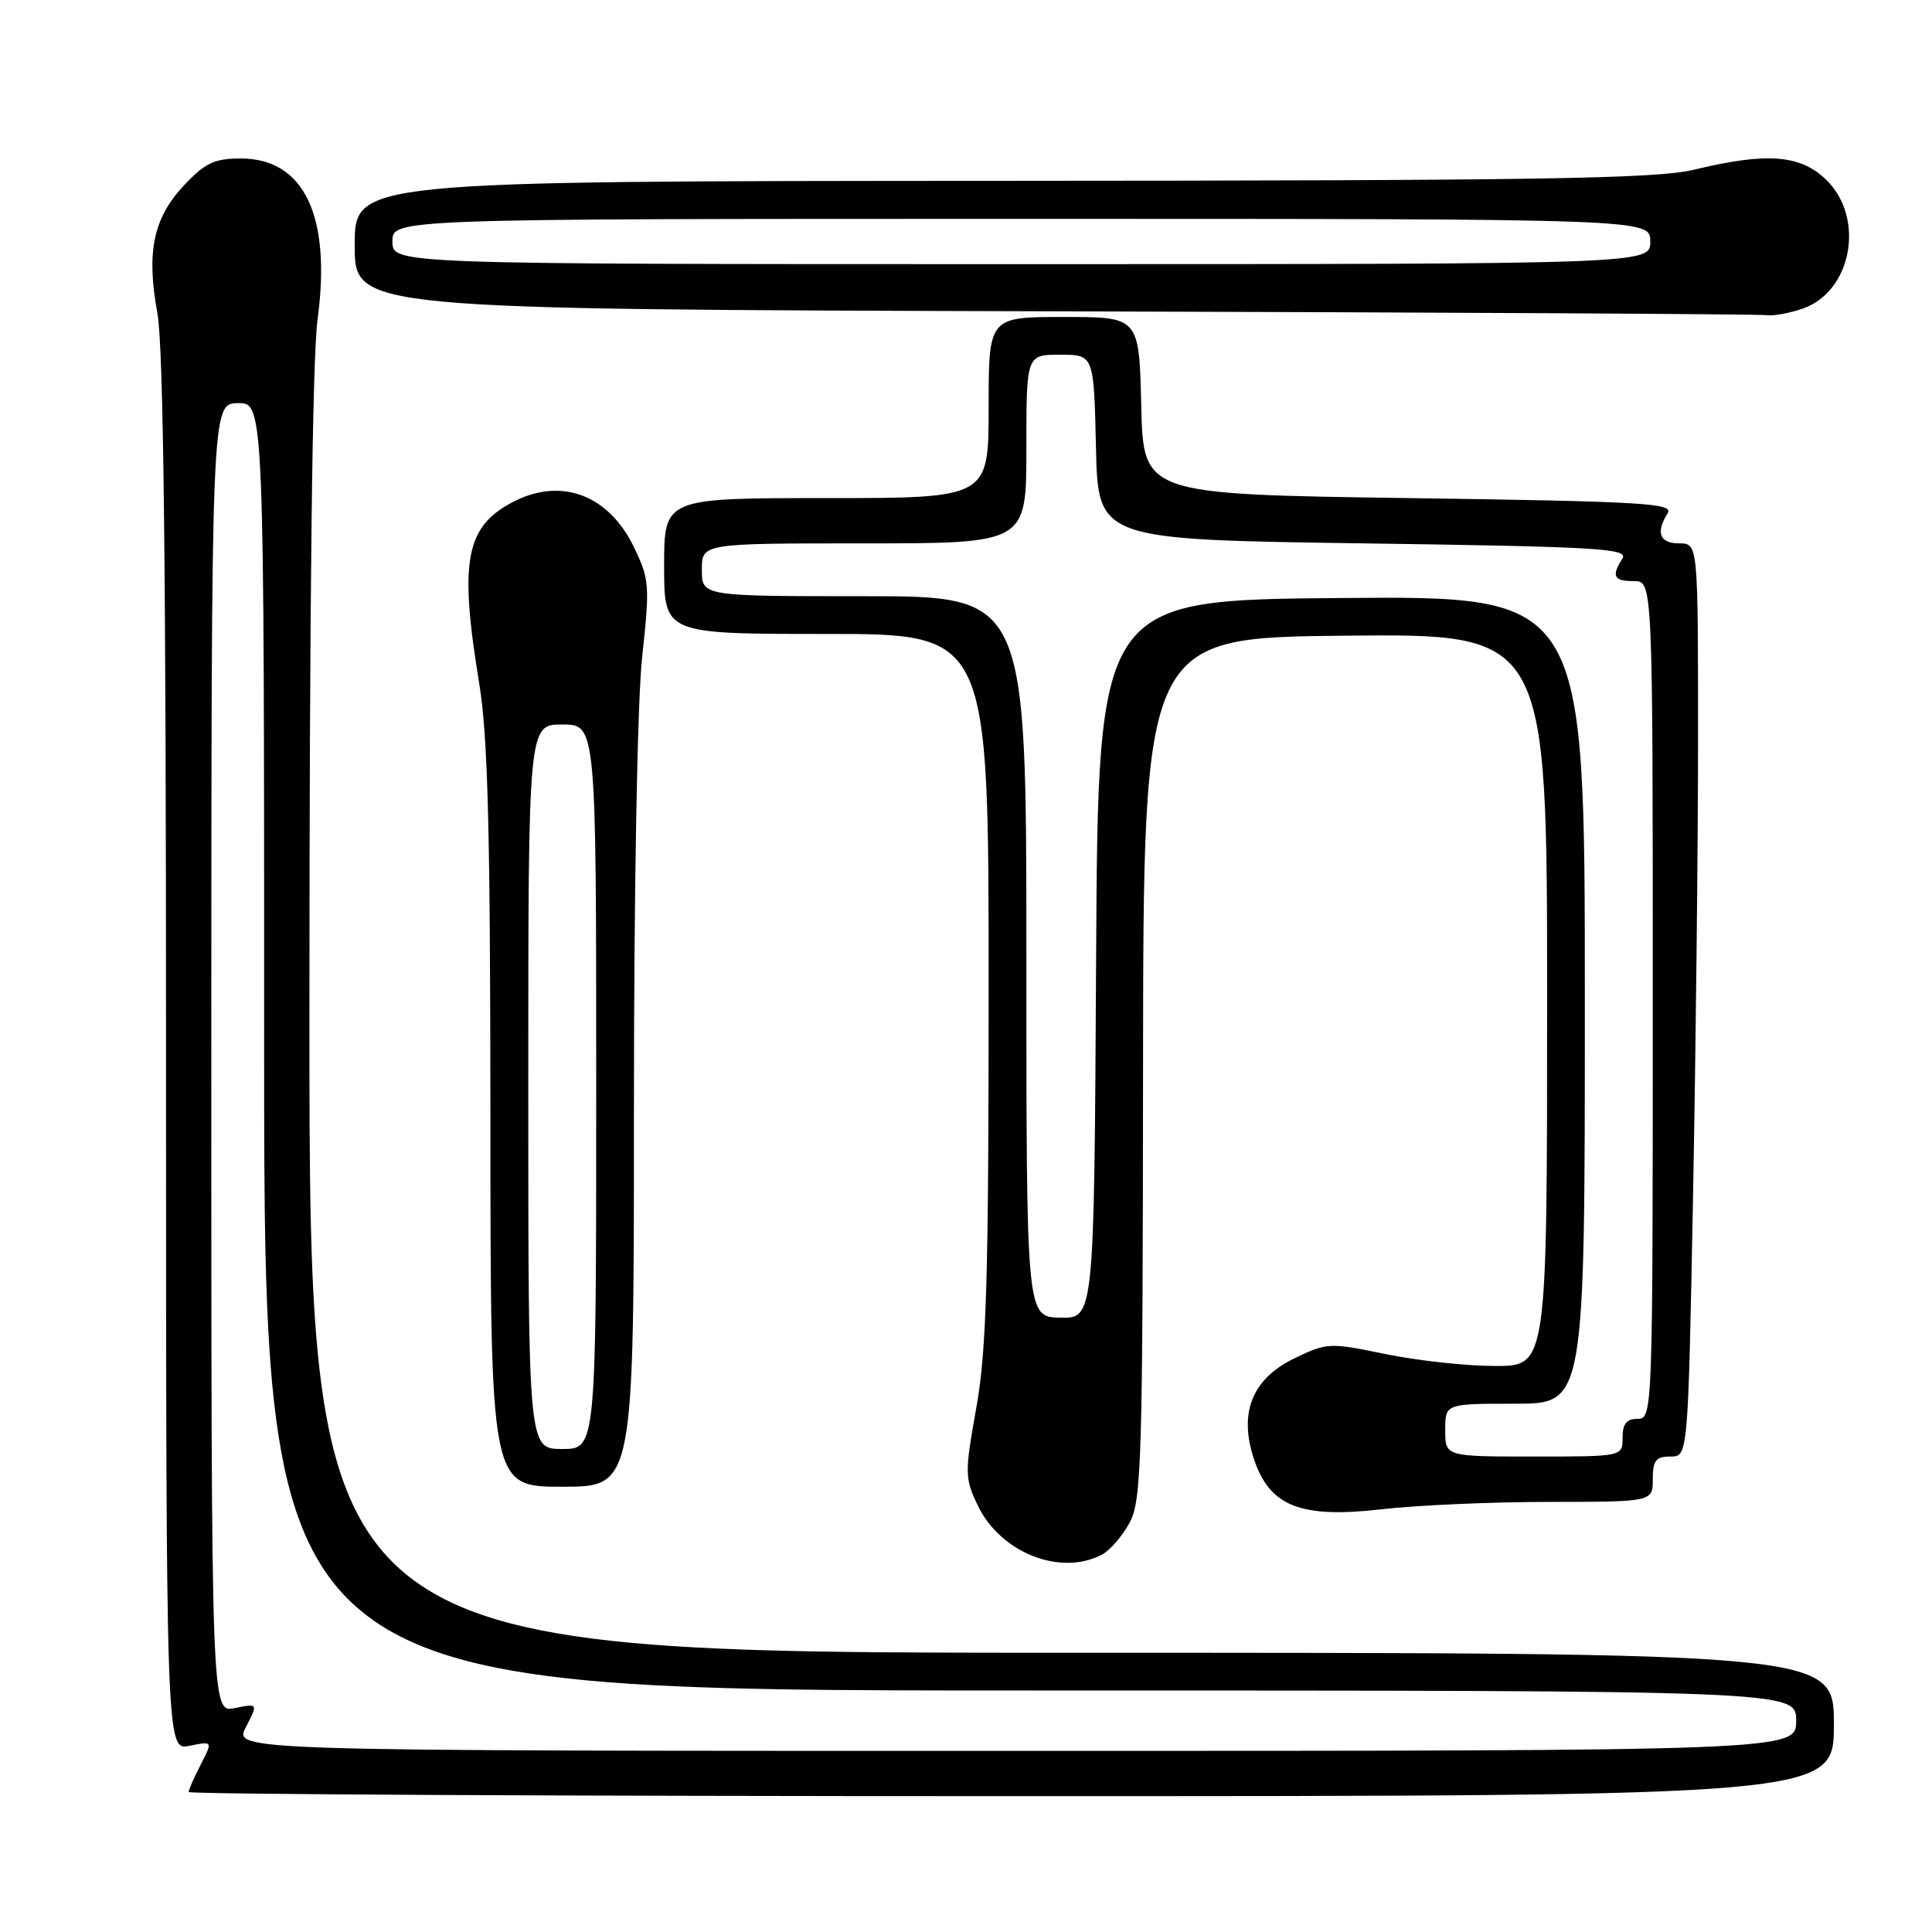 <?xml version="1.0" encoding="UTF-8" standalone="no"?>
<!DOCTYPE svg PUBLIC "-//W3C//DTD SVG 1.1//EN" "http://www.w3.org/Graphics/SVG/1.1/DTD/svg11.dtd" >
<svg xmlns="http://www.w3.org/2000/svg" xmlns:xlink="http://www.w3.org/1999/xlink" version="1.1" viewBox="0 0 256 256">
 <g >
 <path fill="currentColor"
d=" M 243.00 228.50 C 243.00 219.00 243.00 219.00 142.00 219.00 C 41.00 219.00 41.00 219.00 41.00 134.66 C 41.00 79.97 41.38 47.50 42.08 42.31 C 43.92 28.60 40.29 21.00 31.91 21.00 C 28.43 21.00 27.18 21.58 24.41 24.53 C 20.31 28.87 19.36 33.41 20.86 41.53 C 21.66 45.89 22.00 75.07 22.00 139.84 C 22.00 231.95 22.00 231.95 25.10 231.33 C 28.20 230.71 28.20 230.71 26.60 233.81 C 25.72 235.51 25.00 237.15 25.00 237.45 C 25.00 237.75 74.05 238.00 134.00 238.00 C 243.00 238.00 243.00 238.00 243.00 228.50 Z  M 146.06 205.97 C 147.11 205.40 148.75 203.49 149.70 201.72 C 151.26 198.79 151.42 193.39 151.46 141.50 C 151.50 84.50 151.50 84.50 178.25 84.23 C 205.00 83.97 205.00 83.97 205.00 132.48 C 205.00 181.00 205.00 181.00 198.11 181.00 C 194.32 181.00 187.78 180.29 183.58 179.42 C 176.15 177.88 175.84 177.90 171.49 180.00 C 165.89 182.72 164.10 187.24 166.18 193.41 C 168.27 199.61 172.38 201.21 183.03 199.99 C 187.69 199.45 197.69 199.01 205.25 199.01 C 219.00 199.00 219.00 199.00 219.00 196.00 C 219.00 193.52 219.41 193.00 221.34 193.00 C 223.68 193.00 223.68 193.00 224.34 158.34 C 224.70 139.27 225.00 112.05 225.00 97.84 C 225.00 72.00 225.00 72.00 222.50 72.00 C 219.90 72.00 219.36 70.57 220.98 68.00 C 221.81 66.68 217.69 66.44 186.71 66.00 C 151.50 65.50 151.50 65.50 151.22 53.75 C 150.94 42.00 150.94 42.00 140.97 42.00 C 131.00 42.00 131.00 42.00 131.00 54.00 C 131.00 66.00 131.00 66.00 109.50 66.00 C 88.00 66.00 88.00 66.00 88.00 75.00 C 88.00 84.00 88.00 84.00 109.50 84.00 C 131.00 84.00 131.00 84.00 131.00 130.69 C 131.00 169.46 130.72 178.93 129.37 186.52 C 127.82 195.17 127.83 195.85 129.54 199.44 C 132.53 205.75 140.55 208.92 146.06 205.97 Z  M 84.00 147.04 C 84.00 117.73 84.45 92.93 85.09 87.04 C 86.12 77.55 86.06 76.76 83.99 72.48 C 80.64 65.56 74.36 63.21 68.01 66.49 C 61.68 69.77 60.83 74.30 63.49 90.50 C 64.65 97.56 64.97 110.02 64.98 148.25 C 65.00 197.00 65.00 197.00 74.50 197.00 C 84.00 197.00 84.00 197.00 84.00 147.04 Z  M 238.88 40.89 C 245.35 38.64 247.16 29.01 242.08 23.92 C 238.65 20.50 234.21 20.13 224.50 22.48 C 219.51 23.69 204.11 23.93 132.75 23.96 C 47.00 24.00 47.00 24.00 47.00 32.49 C 47.00 40.99 47.00 40.99 139.75 41.25 C 190.76 41.39 233.22 41.62 234.10 41.76 C 234.98 41.89 237.13 41.50 238.88 40.89 Z  M 32.58 228.85 C 34.20 225.71 34.20 225.71 31.10 226.33 C 28.00 226.95 28.00 226.95 28.00 140.22 C 28.01 53.50 28.01 53.50 31.50 53.42 C 35.00 53.35 35.00 53.35 35.00 138.67 C 35.00 224.00 35.00 224.00 136.50 224.00 C 238.00 224.00 238.00 224.00 238.00 228.00 C 238.00 232.00 238.00 232.00 134.47 232.00 C 30.95 232.00 30.95 232.00 32.58 228.85 Z  M 191.50 189.50 C 191.50 186.00 191.50 186.00 200.75 186.00 C 210.00 186.00 210.00 186.00 210.00 132.49 C 210.00 78.97 210.00 78.97 177.75 79.24 C 145.50 79.50 145.50 79.50 145.24 127.10 C 144.98 174.69 144.98 174.69 140.49 174.60 C 136.00 174.50 136.00 174.50 136.00 126.75 C 136.00 79.00 136.00 79.00 114.50 79.00 C 93.00 79.00 93.00 79.00 93.00 75.50 C 93.00 72.00 93.00 72.00 114.50 72.00 C 136.00 72.00 136.00 72.00 136.00 59.50 C 136.00 47.00 136.00 47.00 140.47 47.00 C 144.94 47.00 144.94 47.00 145.22 59.25 C 145.50 71.50 145.50 71.50 180.71 72.00 C 211.69 72.44 215.81 72.68 214.98 74.00 C 213.49 76.36 213.81 77.00 216.50 77.00 C 219.00 77.00 219.00 77.00 219.00 132.50 C 219.00 187.33 218.98 188.00 217.00 188.00 C 215.53 188.00 215.00 188.67 215.00 190.50 C 215.00 193.00 215.00 193.00 203.25 193.00 C 191.50 193.00 191.50 193.00 191.50 189.50 Z  M 70.00 144.00 C 70.00 96.00 70.00 96.00 74.50 96.00 C 79.00 96.00 79.00 96.00 79.00 144.00 C 79.00 192.00 79.00 192.00 74.50 192.00 C 70.00 192.00 70.00 192.00 70.00 144.00 Z  M 52.00 32.00 C 52.00 29.00 52.00 29.00 135.33 29.00 C 218.67 29.00 218.67 29.00 218.67 32.00 C 218.67 35.00 218.67 35.00 135.33 35.00 C 52.00 35.00 52.00 35.00 52.00 32.00 Z "/>
</g>
</svg>